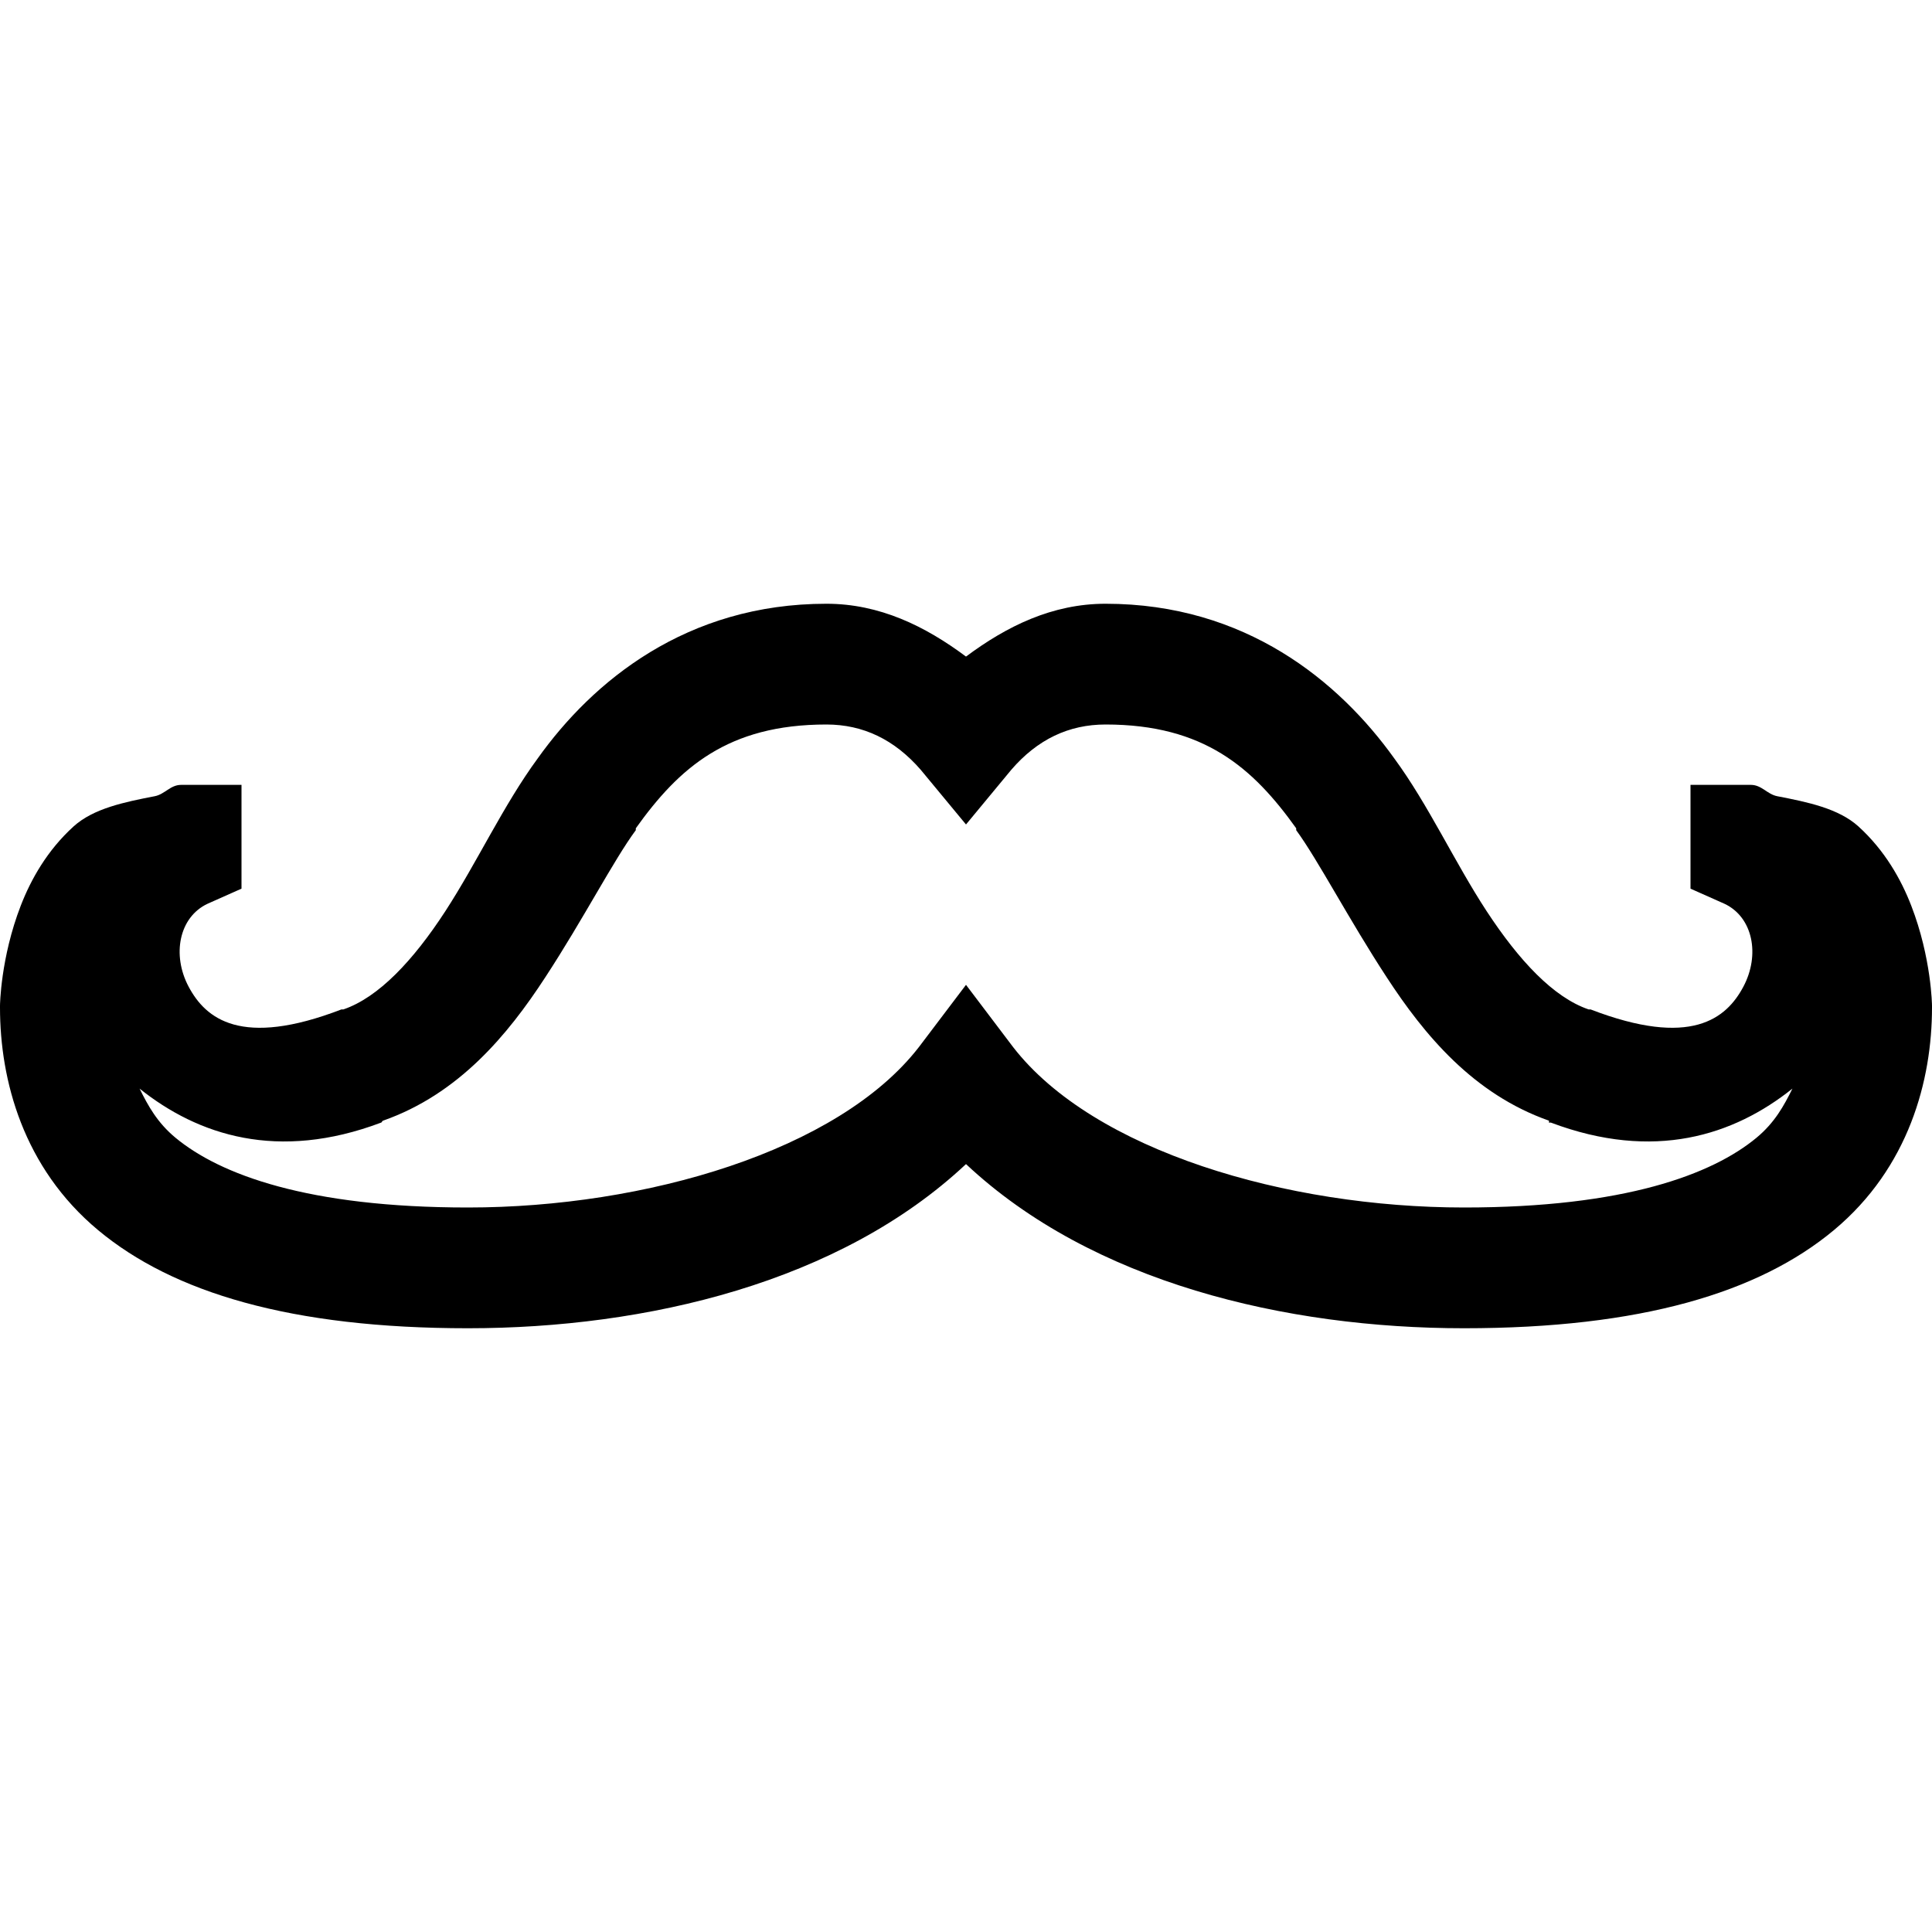 <svg fill="#000000" xmlns="http://www.w3.org/2000/svg"  viewBox="0 0 32 32" width="32px" height="32px"><path d="M 13.688 10 C 11.367 10 9.816 11.285 8.906 12.562 C 8.34 13.332 7.906 14.277 7.375 15.094 C 6.844 15.91 6.27 16.52 5.688 16.719 L 5.656 16.719 C 3.992 17.359 3.406 16.871 3.125 16.344 C 2.844 15.816 2.965 15.191 3.438 14.969 L 4 14.719 L 4 13 L 3 13 C 2.82 13 2.73 13.156 2.562 13.188 C 2.059 13.285 1.547 13.391 1.219 13.688 C 0.781 14.086 0.512 14.566 0.344 15 C 0.008 15.867 0 16.656 0 16.656 L 0 16.688 C 0 17.891 0.383 19.34 1.625 20.375 C 2.867 21.41 4.824 22 7.75 22 C 10.707 22 13.91 21.242 16 19.281 C 18.09 21.242 21.293 22 24.25 22 C 27.176 22 29.133 21.41 30.375 20.375 C 31.617 19.34 32 17.891 32 16.688 L 32 16.656 C 32 16.656 31.992 15.867 31.656 15 C 31.488 14.566 31.219 14.086 30.781 13.688 C 30.453 13.391 29.941 13.285 29.438 13.188 C 29.27 13.156 29.18 13 29 13 L 28 13 L 28 14.719 L 28.562 14.969 C 29.035 15.191 29.156 15.816 28.875 16.344 C 28.594 16.871 28.008 17.359 26.344 16.719 L 26.312 16.719 C 25.73 16.52 25.16 15.91 24.625 15.094 C 24.09 14.277 23.66 13.332 23.094 12.562 C 22.18 11.285 20.629 10 18.312 10 C 17.43 10 16.676 10.371 16 10.875 C 15.324 10.371 14.57 10 13.688 10 Z M 13.688 12 C 14.297 12 14.816 12.25 15.25 12.75 L 16 13.656 L 16.75 12.75 C 17.184 12.246 17.703 12 18.312 12 C 19.945 12 20.754 12.719 21.469 13.719 L 21.469 13.75 C 21.832 14.246 22.34 15.227 22.969 16.188 C 23.59 17.141 24.402 18.121 25.656 18.562 L 25.656 18.594 C 25.664 18.598 25.68 18.59 25.688 18.594 C 27.398 19.238 28.719 18.805 29.688 18.031 C 29.547 18.316 29.395 18.594 29.094 18.844 C 28.359 19.453 26.906 20 24.25 20 C 21.312 20 18.113 19.062 16.781 17.344 L 16 16.312 L 15.219 17.344 C 13.887 19.062 10.688 20 7.75 20 C 5.094 20 3.641 19.453 2.906 18.844 C 2.605 18.594 2.453 18.316 2.312 18.031 C 3.281 18.805 4.602 19.238 6.312 18.594 C 6.328 18.59 6.328 18.566 6.344 18.562 C 7.598 18.121 8.41 17.141 9.031 16.188 C 9.66 15.227 10.164 14.246 10.531 13.75 L 10.531 13.719 C 11.246 12.719 12.051 12 13.688 12 Z"/></svg>